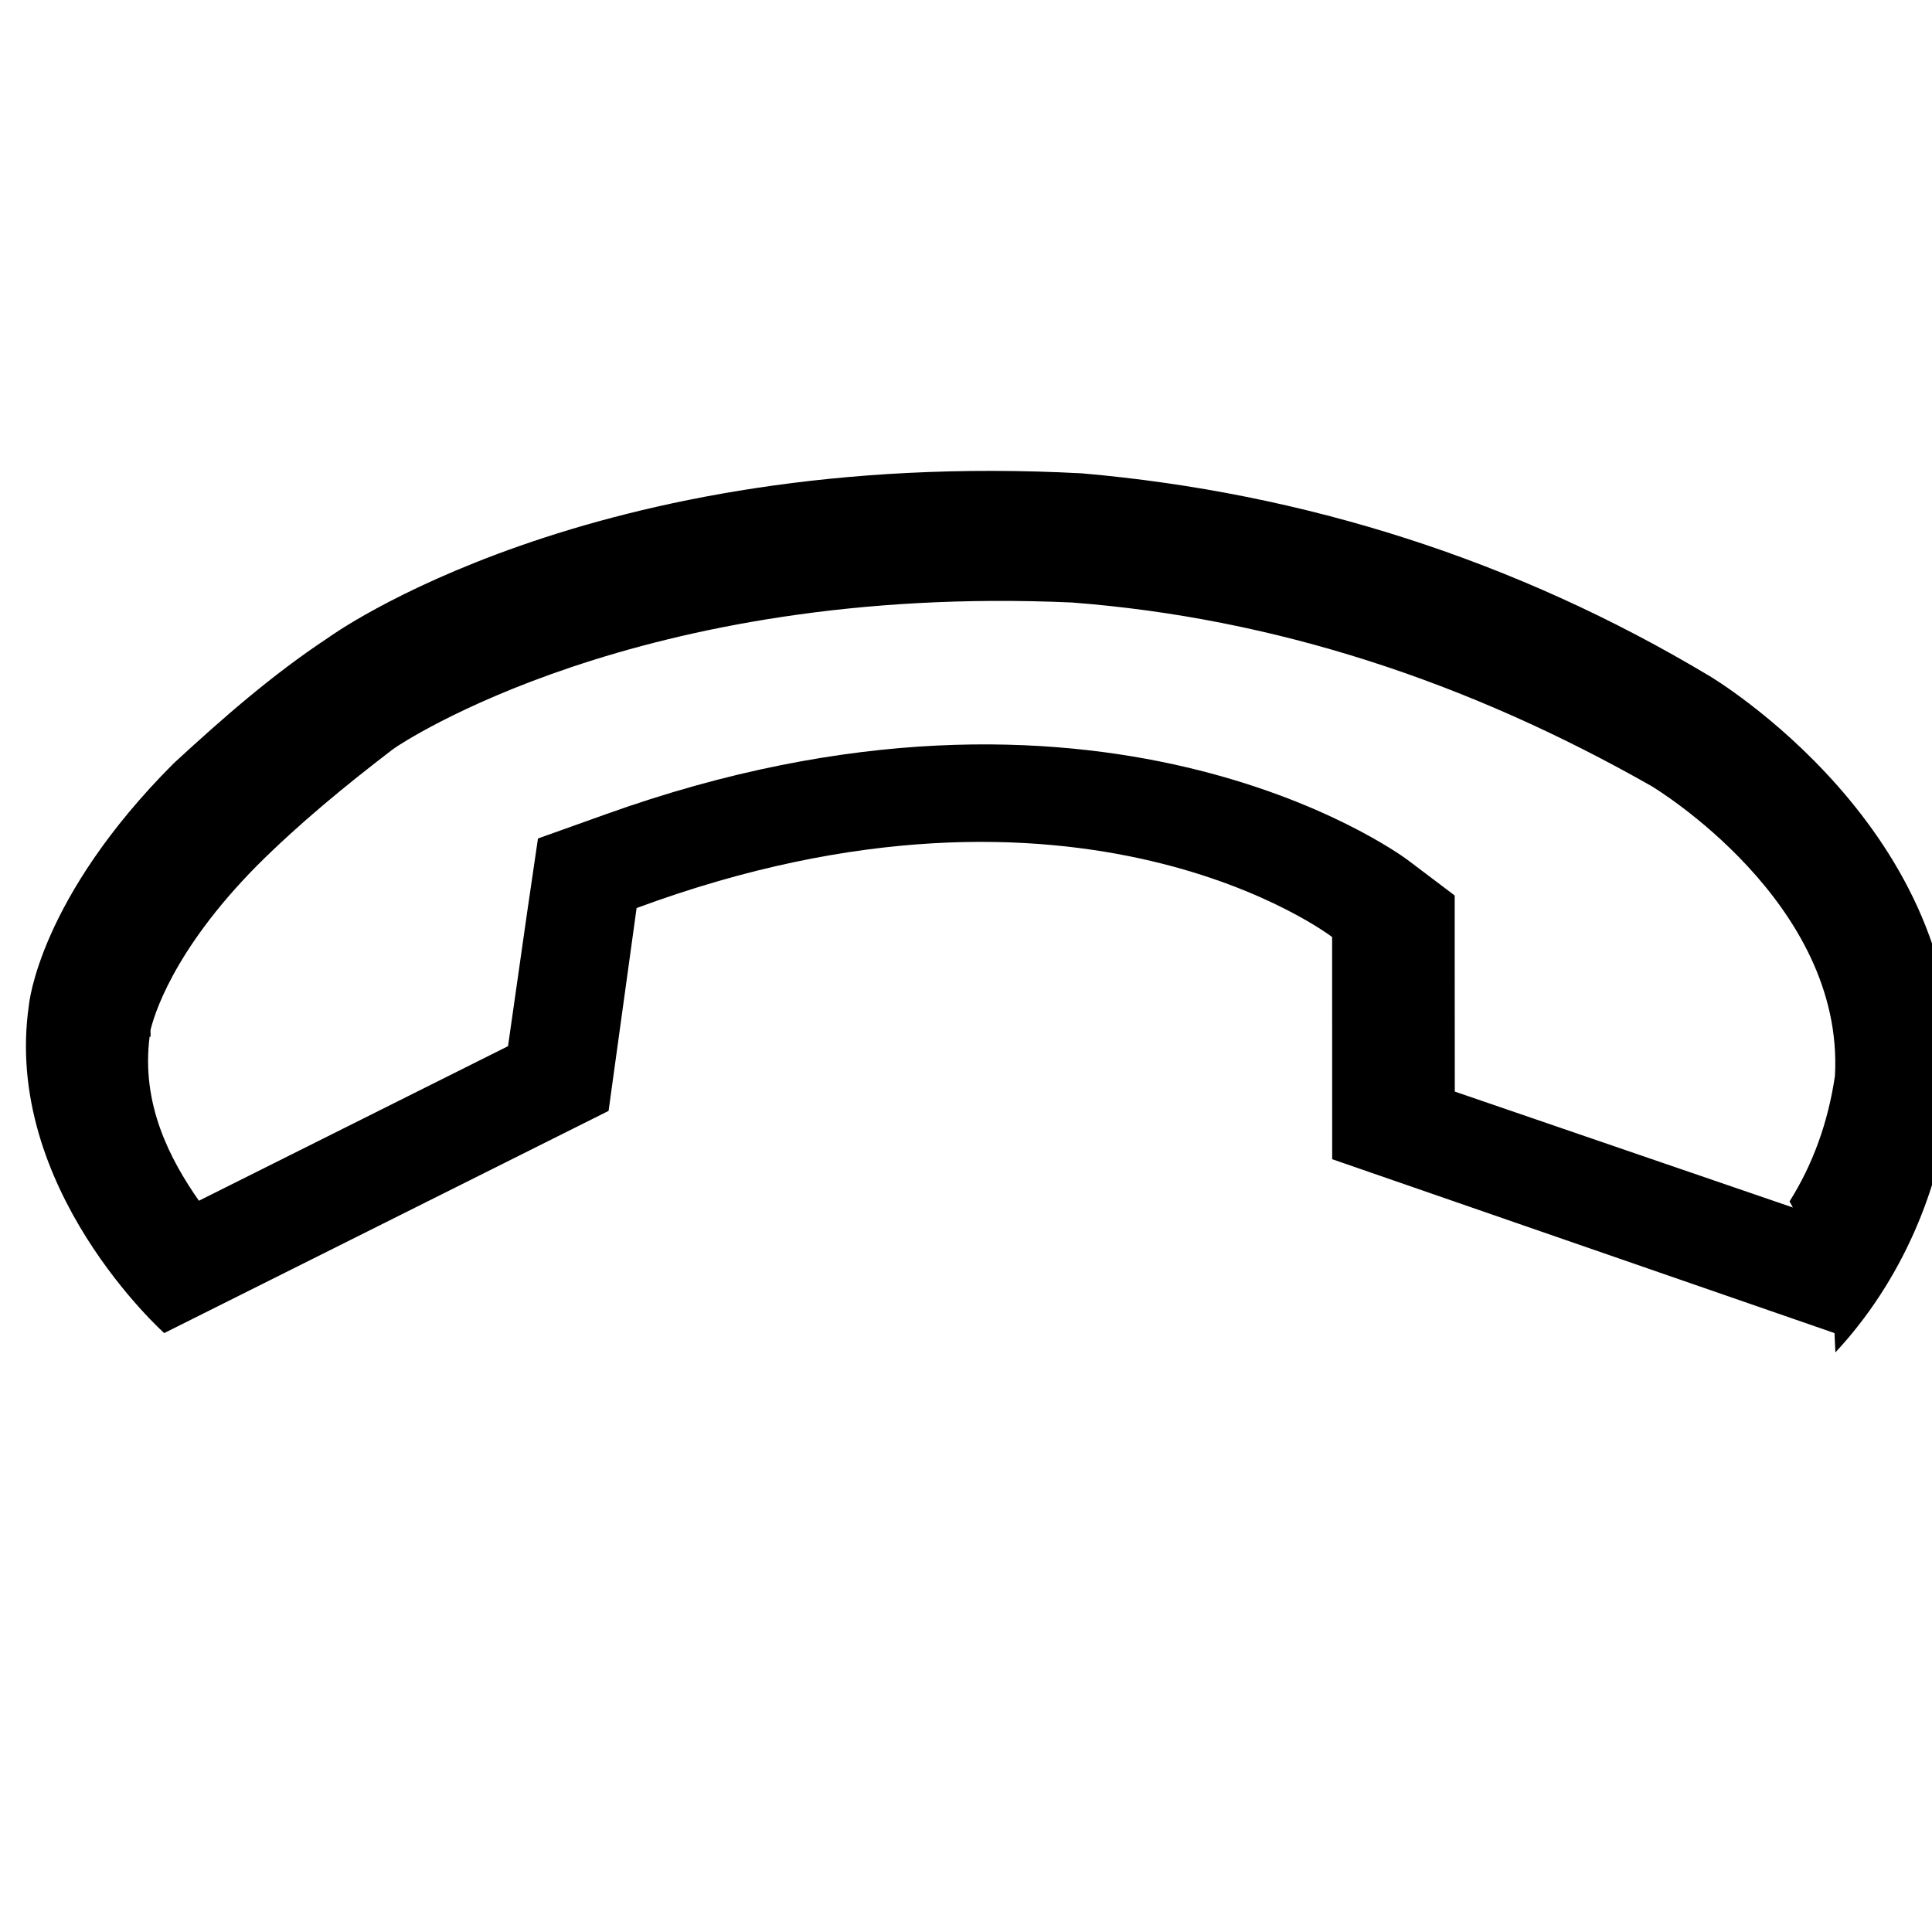 <svg version="1.1" viewBox="0 0 20 20" xmlns="http://www.w3.org/2000/svg">
	<path d="m19 14c0.68-0.73 1.1-1.7 1.2-2.7 0.2-2.7-2.5-4.3-2.5-4.3-2-1.2-4.2-1.9-6.5-2.1-5.1-0.27-7.8 1.7-7.8 1.7-0.59 0.39-1.1 0.84-1.6 1.3-1.4 1.4-1.5 2.5-1.5 2.5-0.28 1.9 1.4 3.4 1.4 3.4l4.6-2.3 0.29-2.1c4.6-1.7 7.2 0.3 7.2 0.3l7.2e-4 2.3 5.2 1.8zm-0.44-1.5-3.5-1.2-0.001-1.4v-0.63l-0.49-0.37c-0.13-0.096-3.2-2.3-8.3-0.47l-0.7 0.25-0.11 0.75-0.2 1.4-3.2 1.6c-0.3-0.43-0.6-1-0.51-1.7l0.01 0.004-7.2e-4 -0.071c0.031-0.13 0.22-0.81 1.1-1.7 0.44-0.44 0.93-0.84 1.4-1.2l0.037-0.026c0.026-0.018 2.5-1.7 7-1.5 2.1 0.16 4.1 0.82 6 1.9 0.02 0.012 2 1.2 1.9 3-0.07 0.48-0.23 0.92-0.47 1.3z"/>
</svg>
